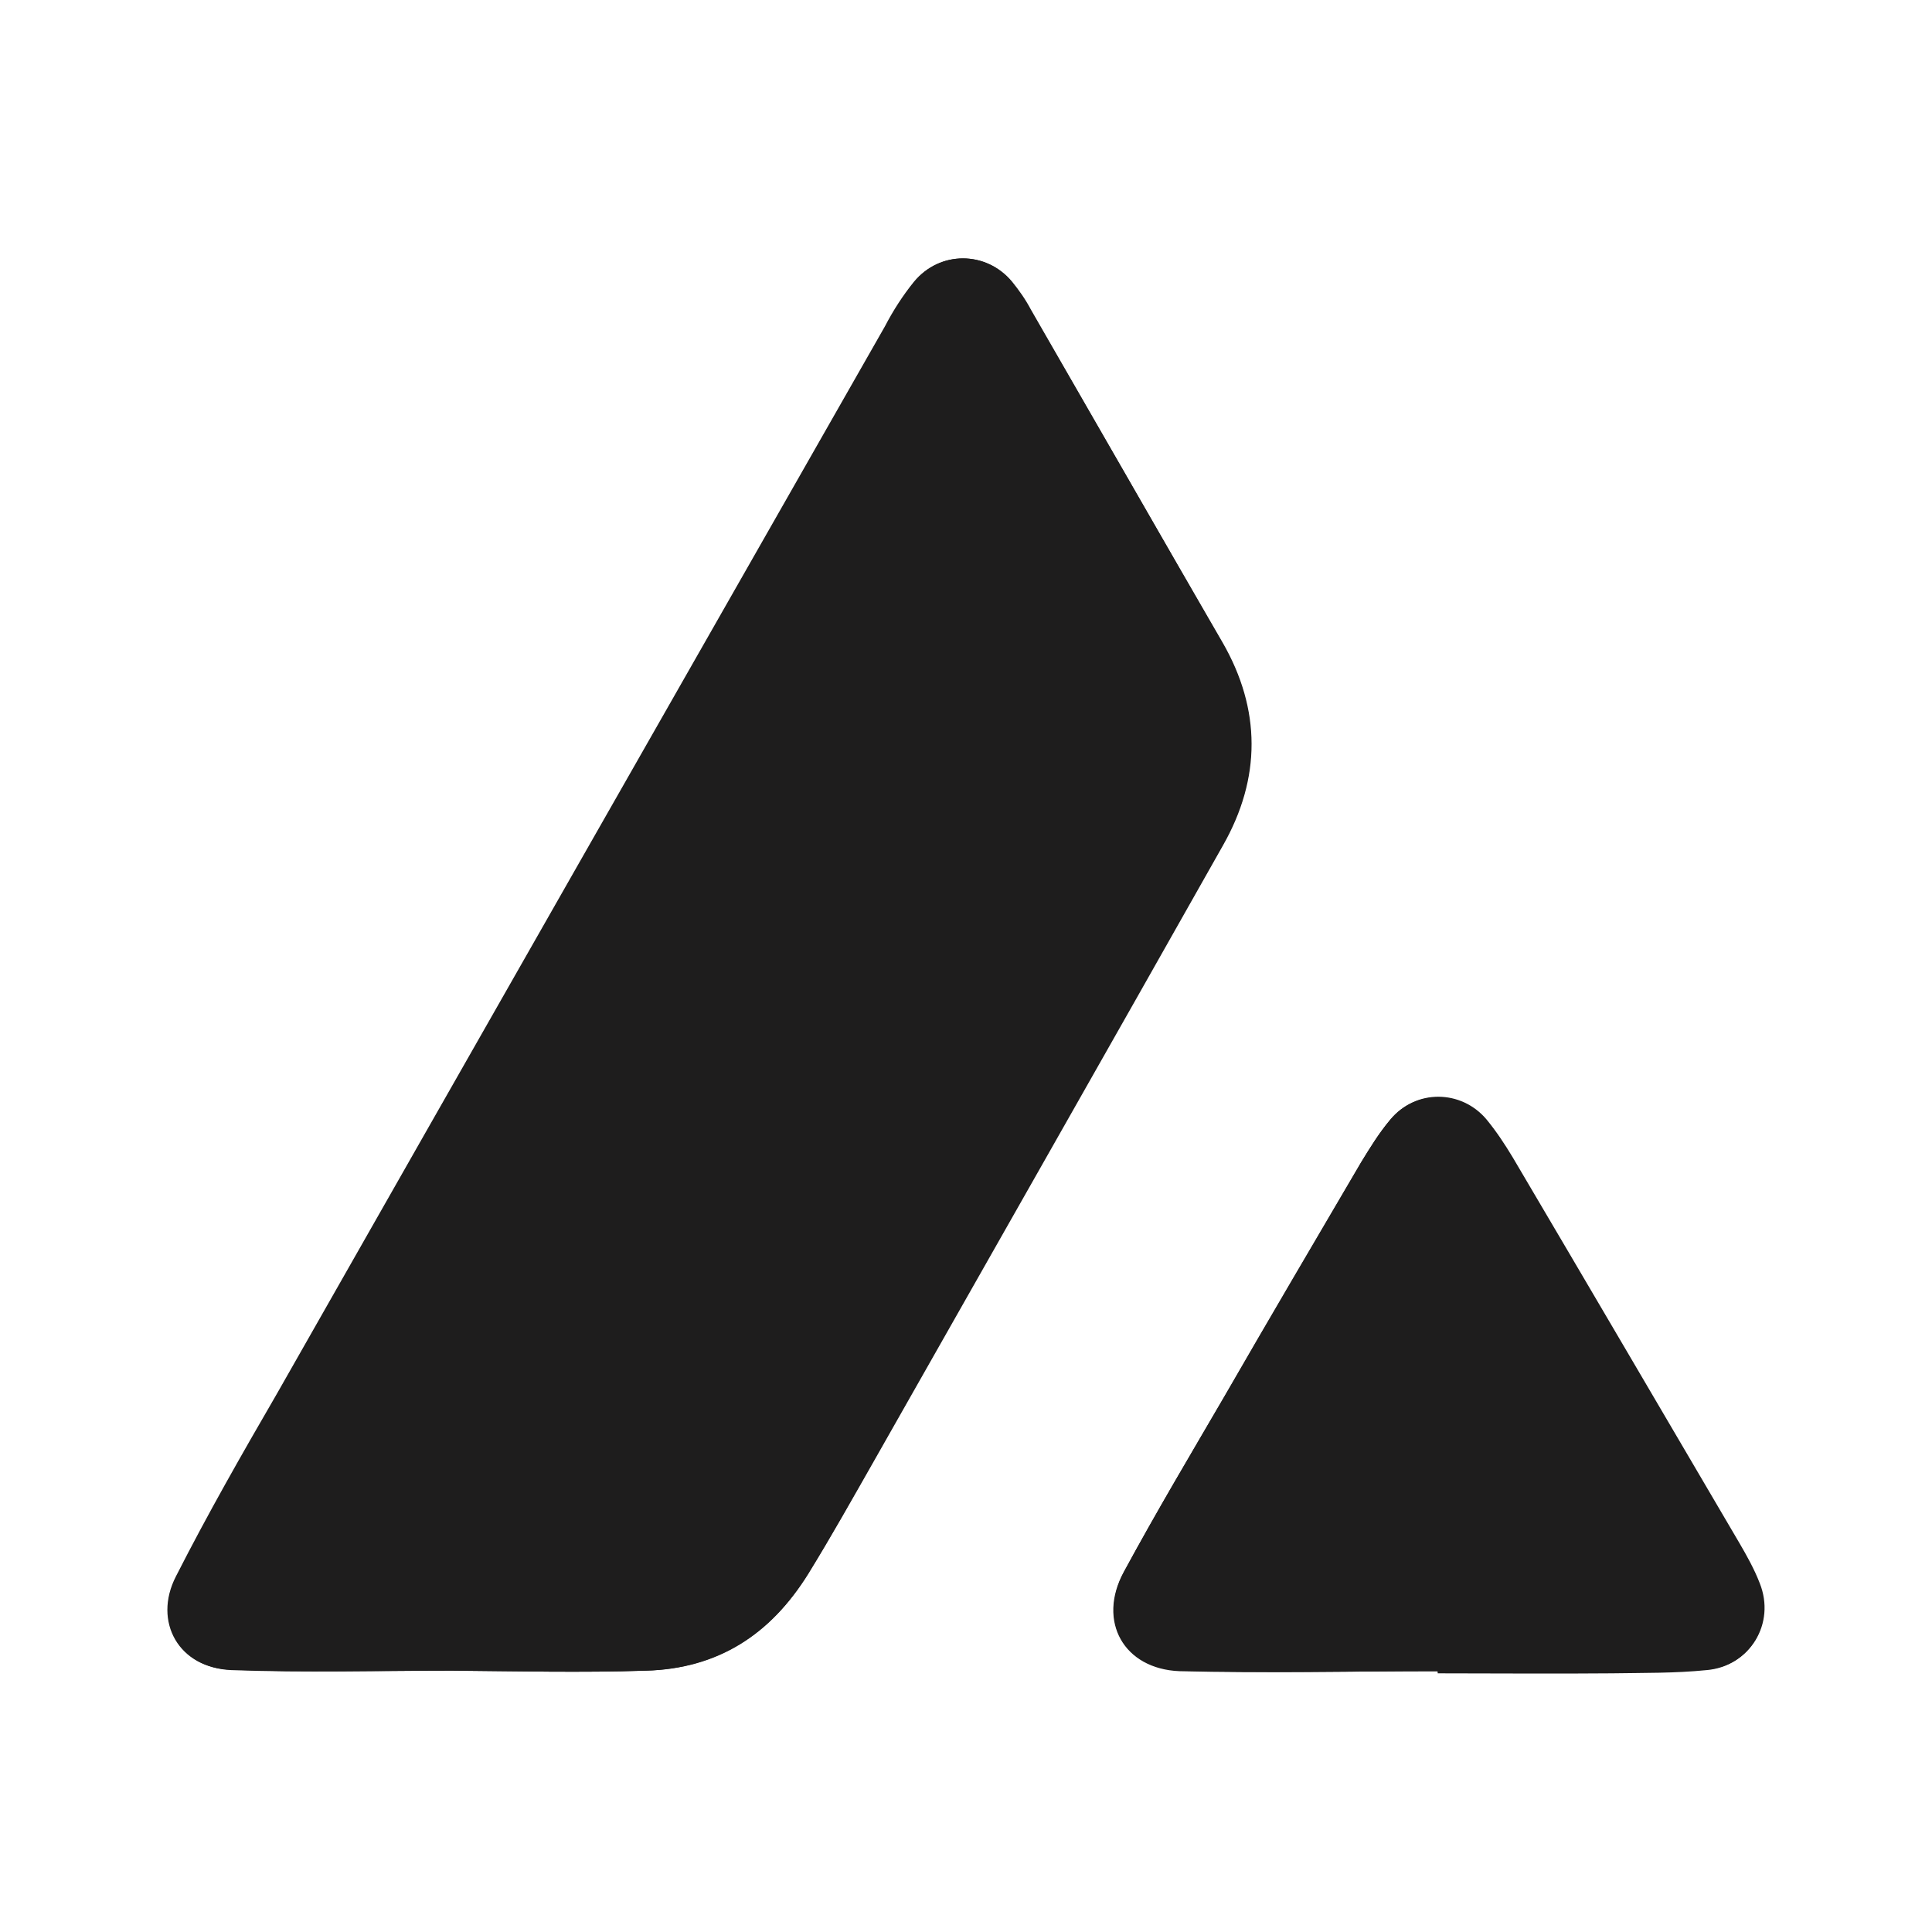 <?xml version="1.0" encoding="utf-8"?>
<!-- Generator: Adobe Illustrator 26.5.0, SVG Export Plug-In . SVG Version: 6.00 Build 0)  -->
<svg version="1.1" id="Layer_1" xmlns="http://www.w3.org/2000/svg" xmlns:xlink="http://www.w3.org/1999/xlink" x="0px" y="0px"
	 viewBox="0 0 360 360" style="enable-background:new 0 0 360 360;" xml:space="preserve">
<style type="text/css">
	.st0{fill:#1E1D1D;}
</style>
<g>
	<path class="st0" d="M84.2,311.3L84.2,311.3c12.1,0.1,24.2,0.4,36.2,0c13.3-0.4,23.2-6.8,30.2-18c4.3-7,8.4-14.3,12.5-21.5
		c21.6-38.1,43.3-76.2,64.8-114.3c7.1-12.5,7.1-25.3-0.1-37.8c-12-20.7-23.8-41.3-35.8-62c-1-1.8-2.2-3.5-3.5-5.2
		c-4.8-5.8-13.4-5.8-18.2,0c-2.1,2.6-3.9,5.4-5.4,8.3c-37.8,66.3-75.6,132.6-113.3,198.9c-6.5,11.2-12.9,22.4-18.8,34
		c-4.4,8.5,0.6,17.2,10.2,17.4C56.8,311.7,70.5,311.3,84.2,311.3z M267.9,311.4c0,0.1,0,0.3,0,0.4c10.8,0,21.6,0.1,32.4,0
		c5.9-0.1,11.8,0,17.7-0.6c8.1-0.7,12.7-8.7,9.8-16.1c-1-2.6-2.3-5.1-3.8-7.5c-14-23.9-28-47.9-42.2-71.8c-1.5-2.5-3-5-4.9-7.1
		c-4.7-5.6-13.2-5.7-17.9,0c-2.1,2.5-3.8,5.3-5.4,7.9c-8.5,14.5-17,28.9-25.4,43.5c-6.4,11-12.8,21.8-18.8,32.8
		c-5,9.2,0,18.1,10.4,18.5C236,311.8,252,311.4,267.9,311.4z"/>
	<path class="st0" d="M84.2,311.3c-13.7,0-27.4,0.4-41.1-0.1c-9.5-0.4-14.6-8.9-10.2-17.5c5.9-11.4,12.5-22.7,18.8-34
		C89.4,193.4,127.3,127,165,60.8c1.7-2.9,3.3-5.7,5.4-8.3c4.7-5.8,13.4-5.8,18.2,0c1.3,1.6,2.5,3.3,3.5,5.2
		c11.9,20.7,23.7,41.2,35.6,62c7.2,12.5,7.2,25.3,0.1,37.8c-21.6,38.1-43.2,76.2-64.8,114.3c-4.1,7.2-8.1,14.5-12.5,21.5
		c-6.8,11.2-16.7,17.7-30.2,18C108.2,311.7,96.3,311.4,84.2,311.3C84.2,311.4,84.2,311.3,84.2,311.3z"/>
	<path class="st0" d="M267.9,311.4c-16,0-32,0.4-48-0.1c-10.5-0.4-15.4-9.2-10.4-18.5c6-11.2,12.5-22,18.8-32.8
		c8.4-14.5,16.9-29,25.4-43.5c1.7-2.8,3.3-5.4,5.4-7.9c4.7-5.7,13.2-5.6,17.9,0c1.8,2.2,3.4,4.6,4.9,7.1
		c14.1,23.9,28.1,47.8,42.2,71.8c1.4,2.4,2.8,4.9,3.8,7.5c3,7.5-1.8,15.4-9.8,16.1c-5.9,0.5-11.8,0.5-17.7,0.6
		c-10.8,0.1-21.6,0-32.4,0C267.9,311.7,267.9,311.5,267.9,311.4z"/>
</g>
</svg>
